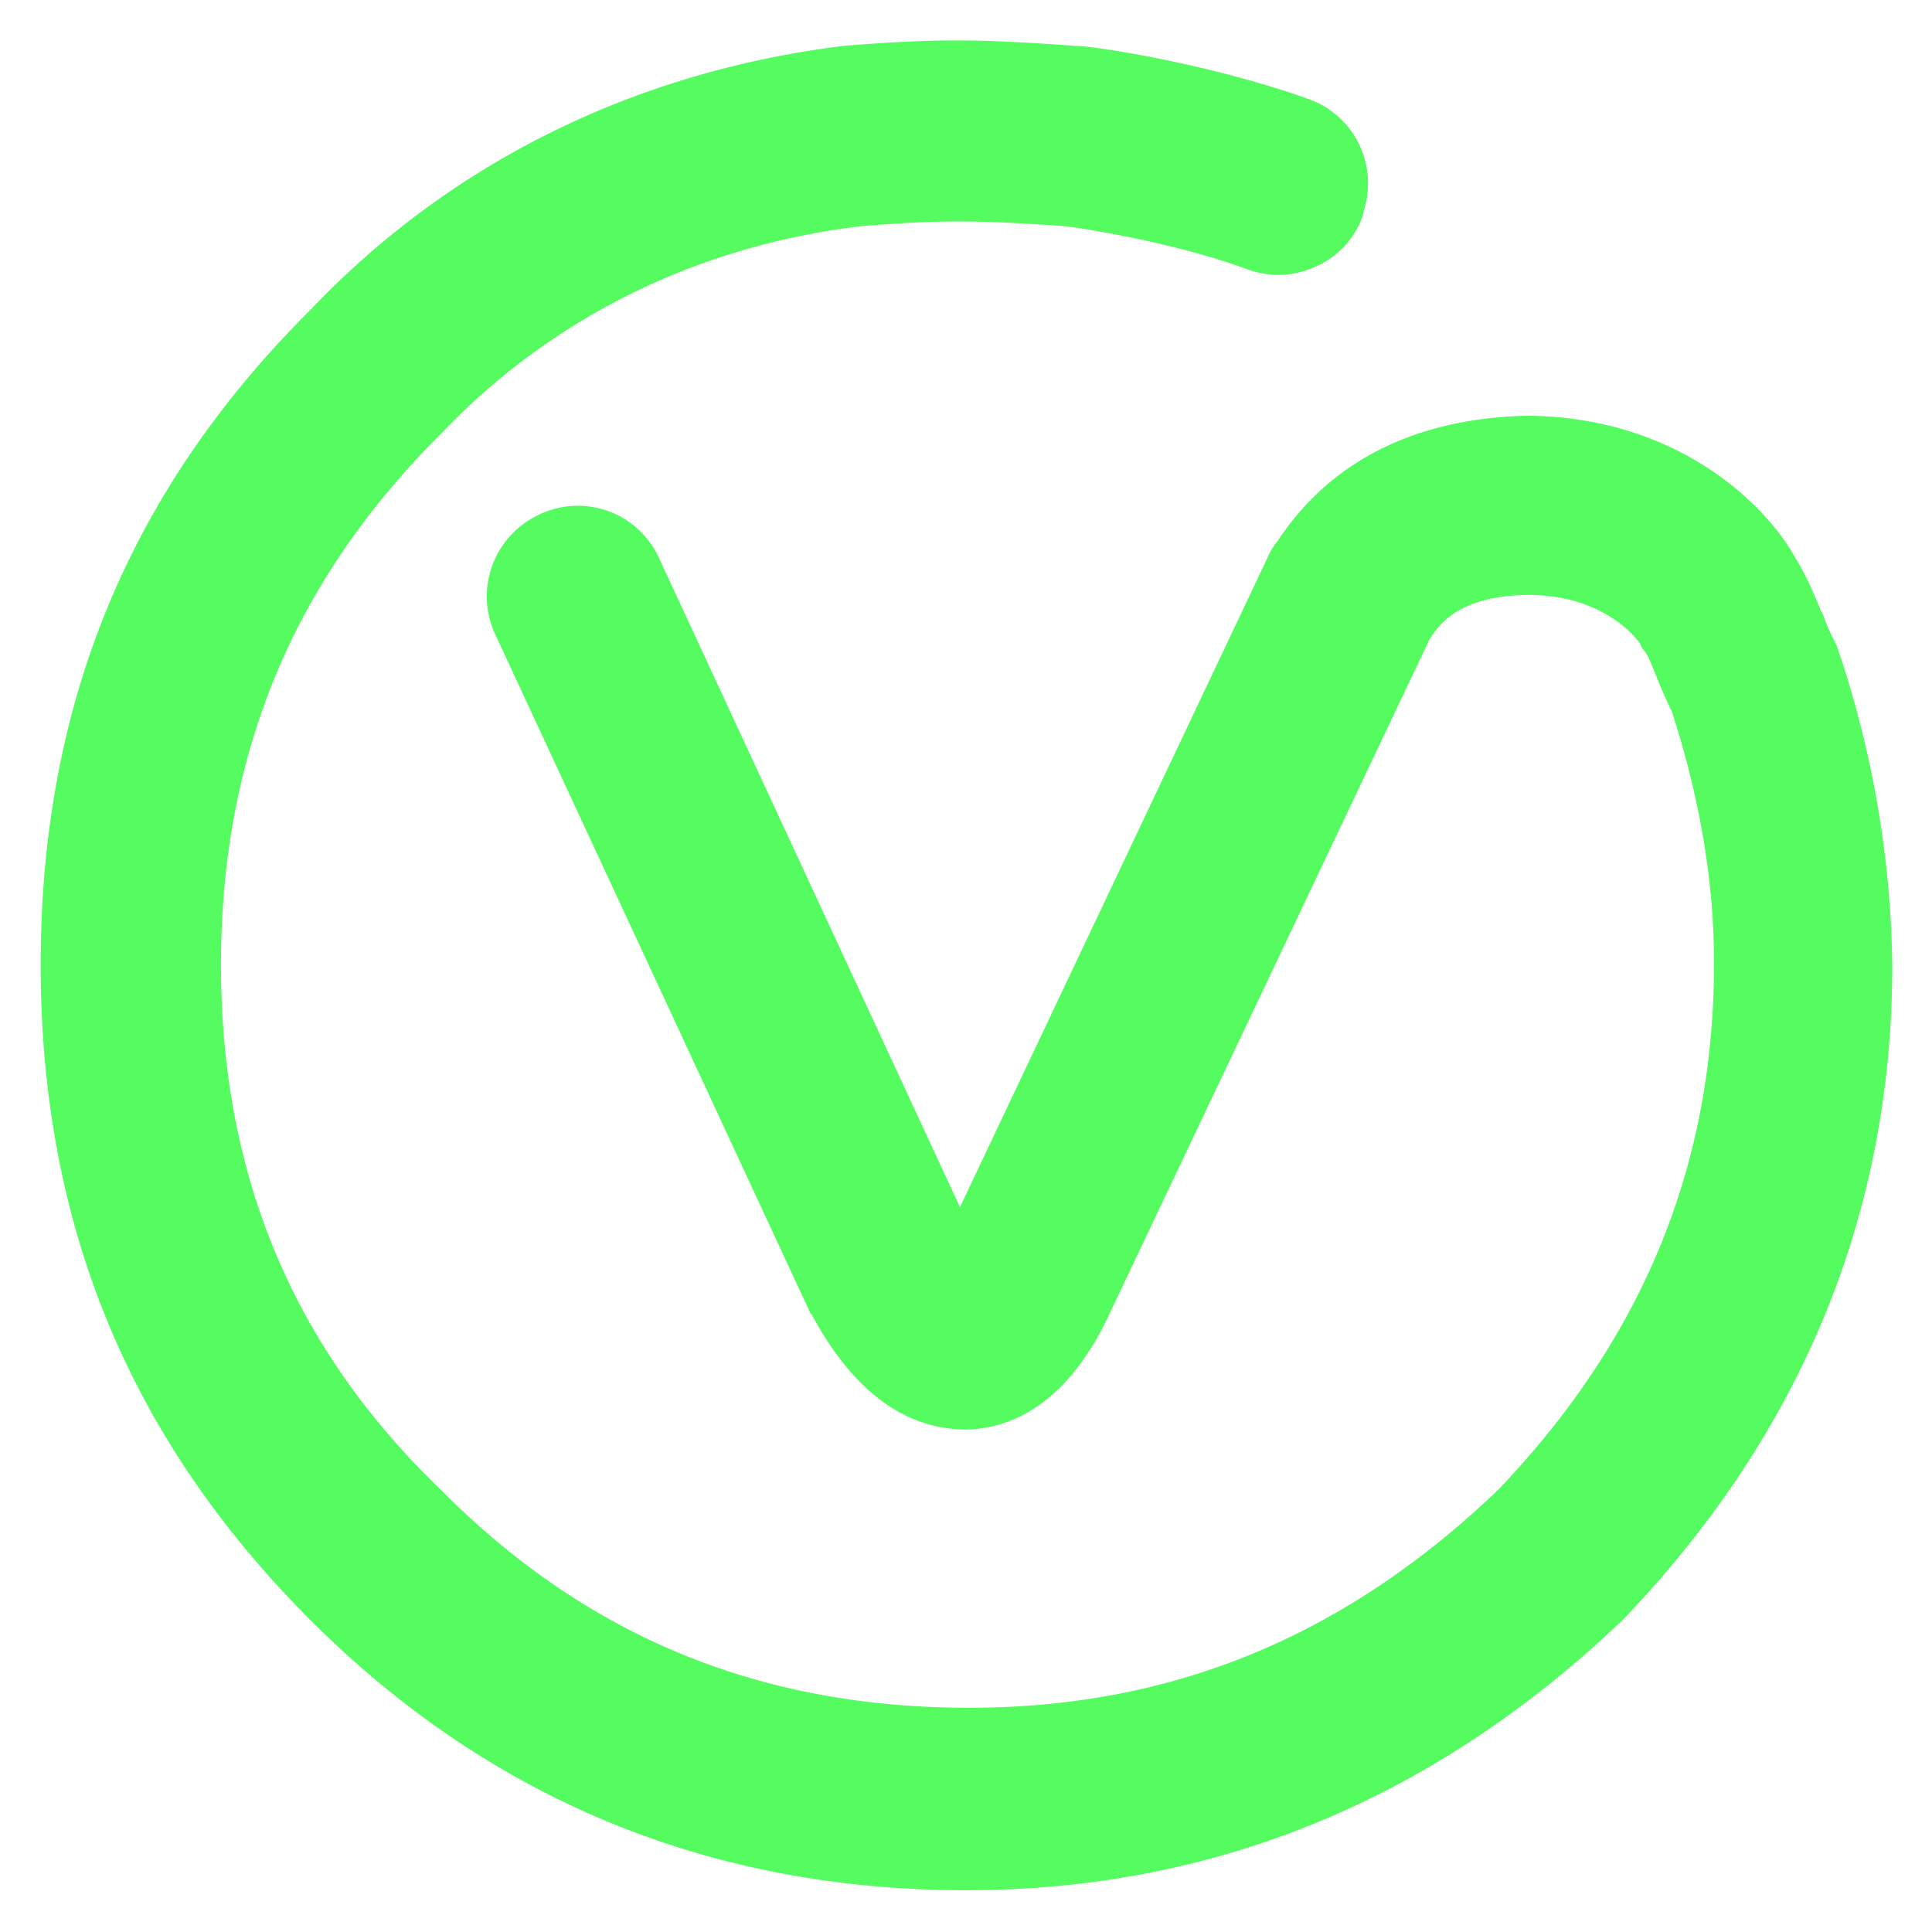 <?xml version="1.0" standalone="no"?><!DOCTYPE svg PUBLIC "-//W3C//DTD SVG 1.1//EN" "http://www.w3.org/Graphics/SVG/1.1/DTD/svg11.dtd"><svg t="1728225239348" class="icon" viewBox="0 0 1024 1024" version="1.1" xmlns="http://www.w3.org/2000/svg" p-id="235522" width="256" height="256" xmlns:xlink="http://www.w3.org/1999/xlink"><path d="M974.592 345.408a33.408 33.408 0 0 0-2.752-6.528 110.72 110.72 0 0 1-6.016-14.208l-0.512-0.512c-3.84-9.344-7.68-18.56-13.696-28.416-15.296-27.84-61.696-74.24-140.864-75.392-40.96 0.576-97.792 12.032-133.76 66.624a32.64 32.64 0 0 0-4.992 8.192L508.8 639.808 349.248 295.68a47.232 47.232 0 0 0-63.36-22.976 47.744 47.744 0 0 0-23.488 63.36l167.104 359.936 0.576 0.512c21.824 40.448 49.152 61.184 82.496 61.184 31.616-1.088 57.856-22.4 76.416-63.36l168.192-354.432c0-0.576 0.576-0.576 0.576-1.088 4.352-7.104 15.296-23.488 52.992-23.488h0.512c38.784 0.576 55.68 22.4 57.92 25.664a11.904 11.904 0 0 0 2.688 4.352c1.664 2.176 3.84 7.68 6.016 13.12 2.176 5.44 4.928 12.032 8.192 18.56 14.72 45.376 22.4 90.112 22.4 133.248 0 107.584-37.696 198.848-114.112 279.04-81.408 78.144-173.12 115.84-280.704 115.84-110.912 0-202.624-37.696-279.68-115.2C154.88 713.984 117.12 622.272 117.12 511.36c0-110.848 37.76-202.56 115.84-280.704 58.944-62.208 136.512-100.48 223.872-110.848 42.048-3.264 59.008-3.264 107.072 0 5.44 0.576 55.68 7.68 97.216 22.912 11.968 4.416 25.088 3.84 36.544-1.6a45.568 45.568 0 0 0 24.576-26.752l0.576-2.176v-0.576a47.36 47.36 0 0 0-28.928-59.008C642.496 34.112 580.288 24.32 569.92 24.32c-52.992-3.84-74.88-3.84-122.88 0-110.336 13.632-208.128 61.696-282.368 139.776C68.032 260.224 21.568 373.824 21.568 511.424c0 137.6 46.976 251.264 143.104 347.392 95.04 94.976 211.84 143.04 347.328 143.04 131.648 0 248.512-48 348.416-143.616 94.528-98.816 142.528-215.168 142.528-346.816a543.808 543.808 0 0 0-28.352-166.016z" p-id="235523" fill="#54fc5f"></path></svg>